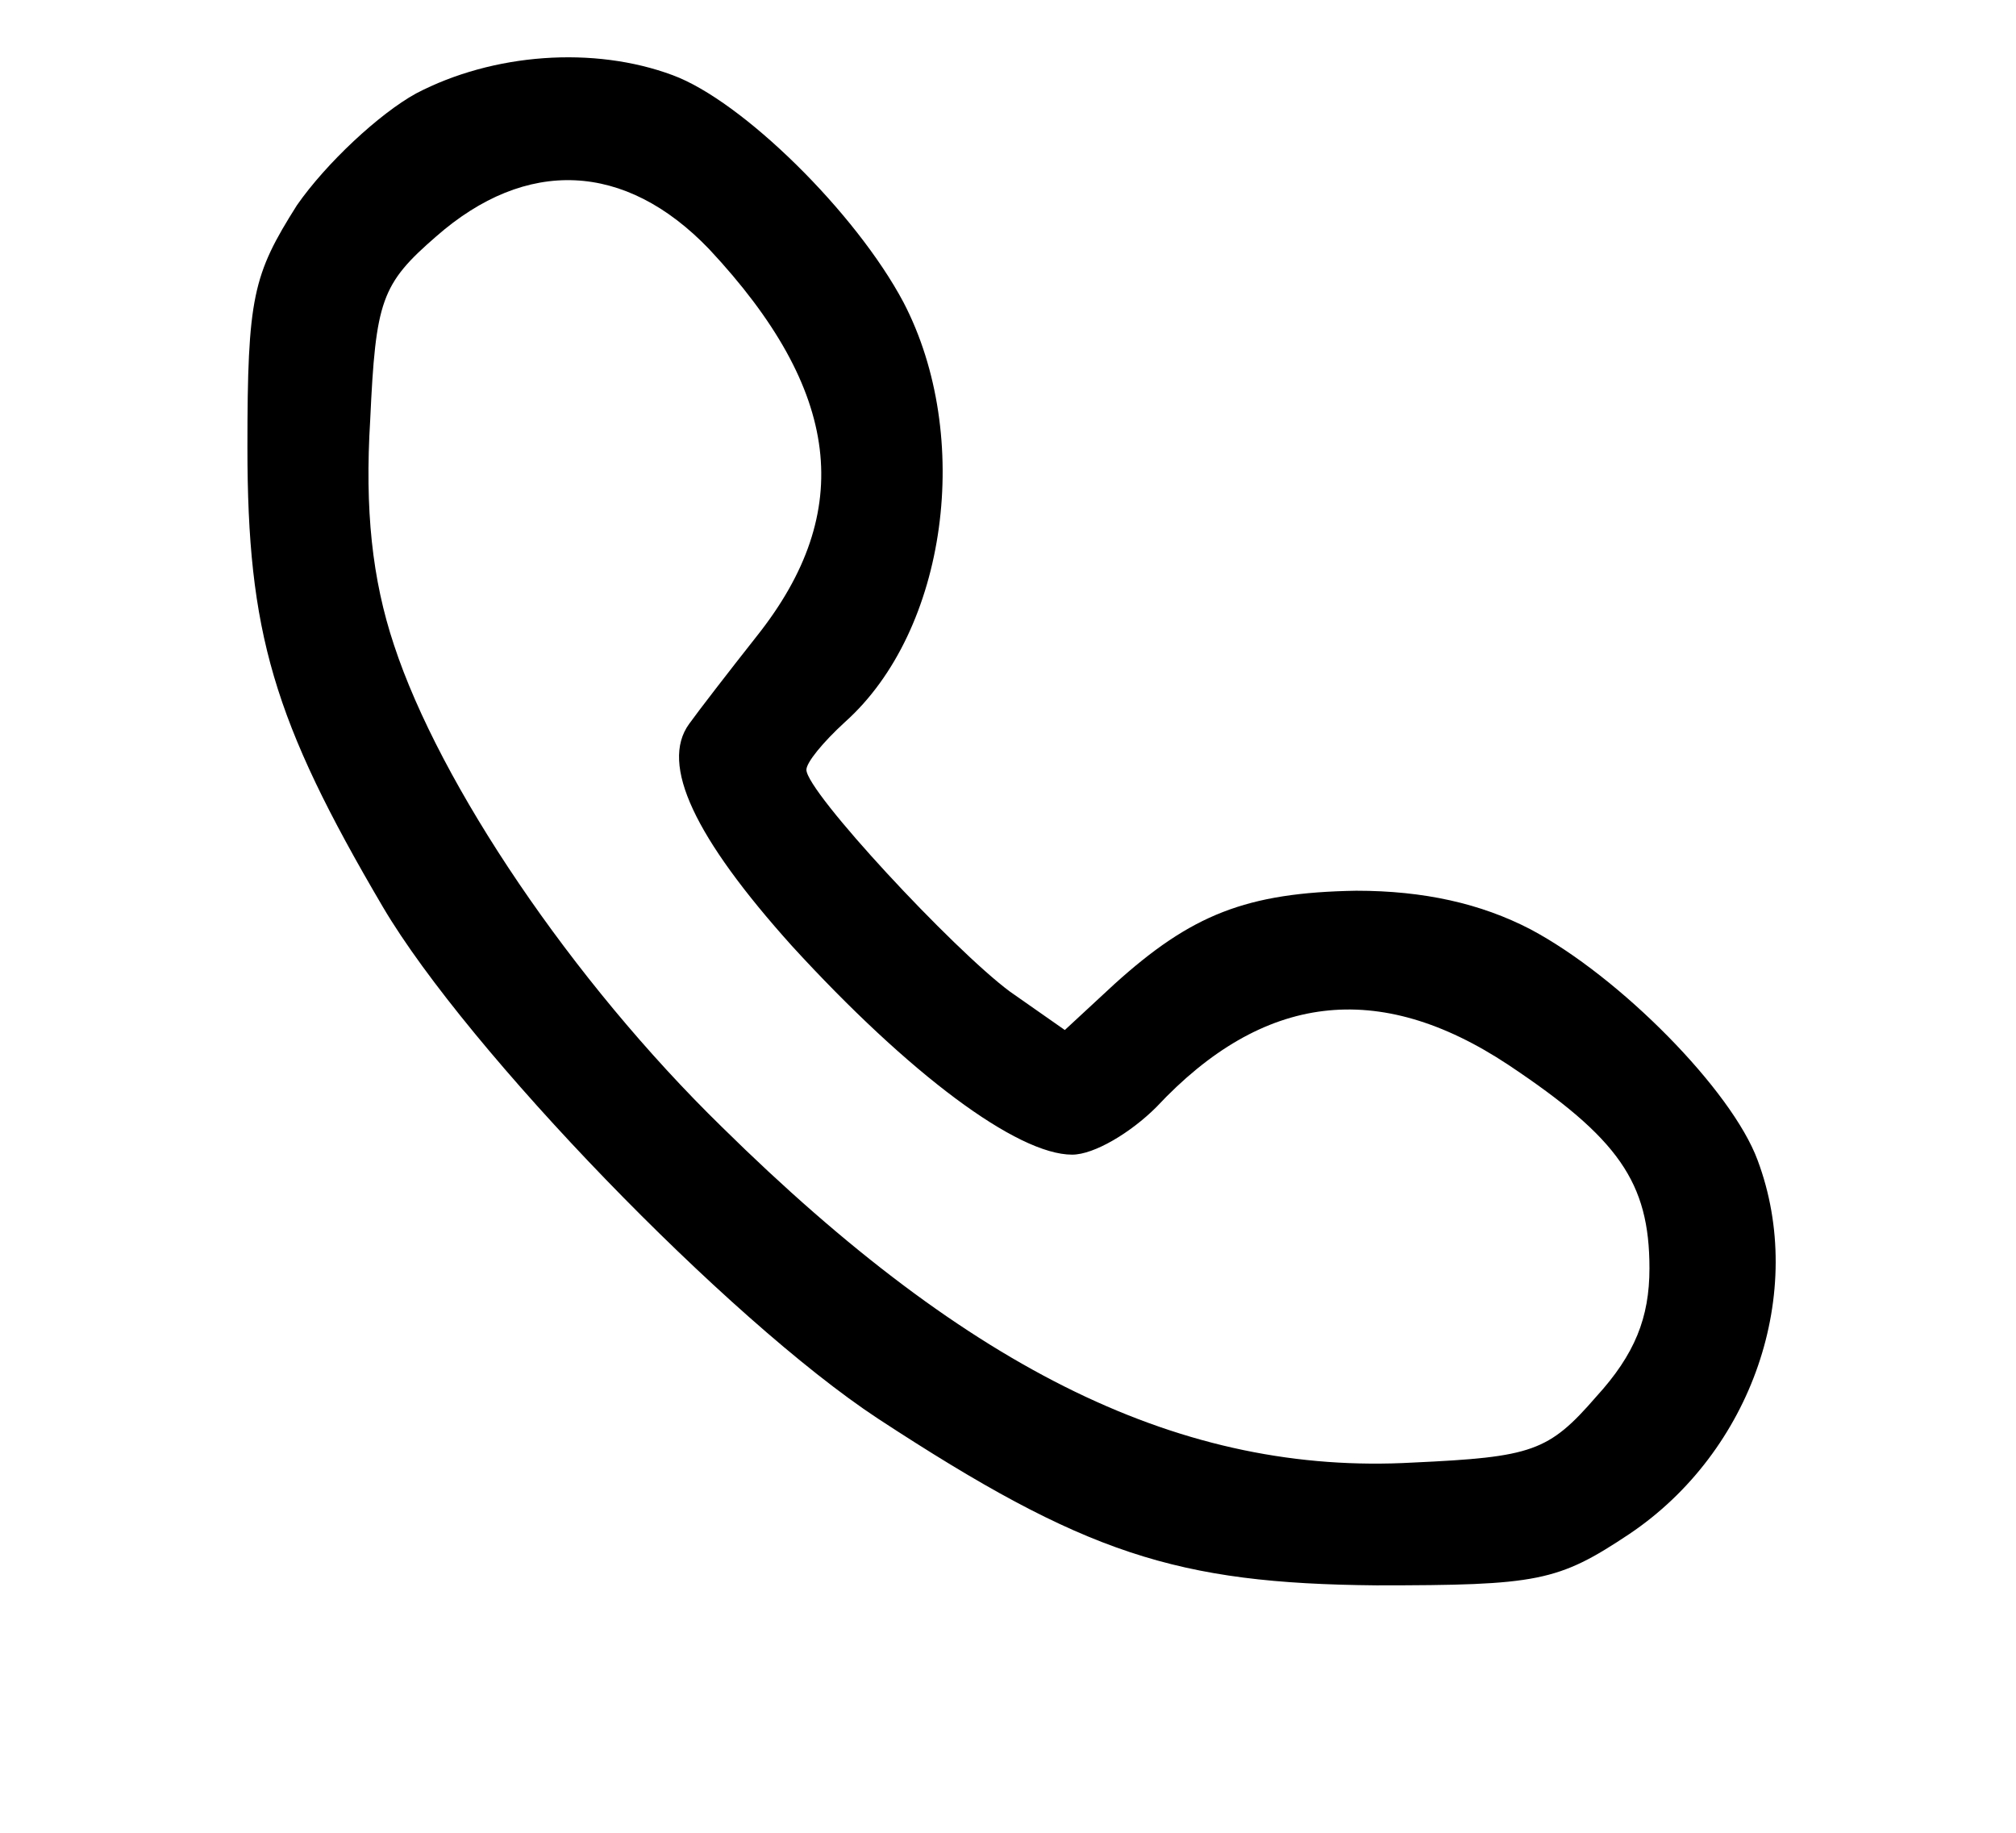 <?xml version="1.0" standalone="no"?>
<!DOCTYPE svg PUBLIC "-//W3C//DTD SVG 20010904//EN"
 "http://www.w3.org/TR/2001/REC-SVG-20010904/DTD/svg10.dtd">
<svg version="1.0" xmlns="http://www.w3.org/2000/svg"
 width="110pt" height="100pt" viewBox="0 0 110 100"
 preserveAspectRatio="xMidYMid meet">

<g transform="translate(0,100) scale(0.1,-0.1)"
fill="#000000" stroke="none">
<path d="M227 949 c-20 -11 -49 -38 -65 -61 -24 -38 -27 -50 -27 -132 0 -101
14 -149 74 -251 46 -78 188 -225 270 -279 113 -74 163 -90 272 -91 88 0 99 2
138 28 67 45 97 132 70 204 -14 38 -75 100 -124 126 -27 14 -58 21 -95 21 -60
-1 -90 -13 -132 -51 l-27 -25 -30 21 c-31 23 -111 109 -111 121 0 4 9 15 21
26 56 50 70 156 32 229 -26 49 -88 110 -126 124 -43 16 -98 12 -140 -10z m160
-85 c72 -77 80 -143 26 -211 -15 -19 -32 -41 -37 -48 -16 -22 3 -62 56 -121
64 -70 123 -114 153 -114 12 0 32 12 46 26 58 62 121 70 192 23 60 -40 77 -64
77 -111 0 -27 -8 -47 -29 -70 -26 -30 -35 -33 -100 -36 -125 -7 -241 49 -377
183 -82 80 -154 187 -179 263 -12 36 -16 74 -13 123 3 65 6 74 36 100 49 43
103 41 149 -7z"/>
</g>
</svg>

